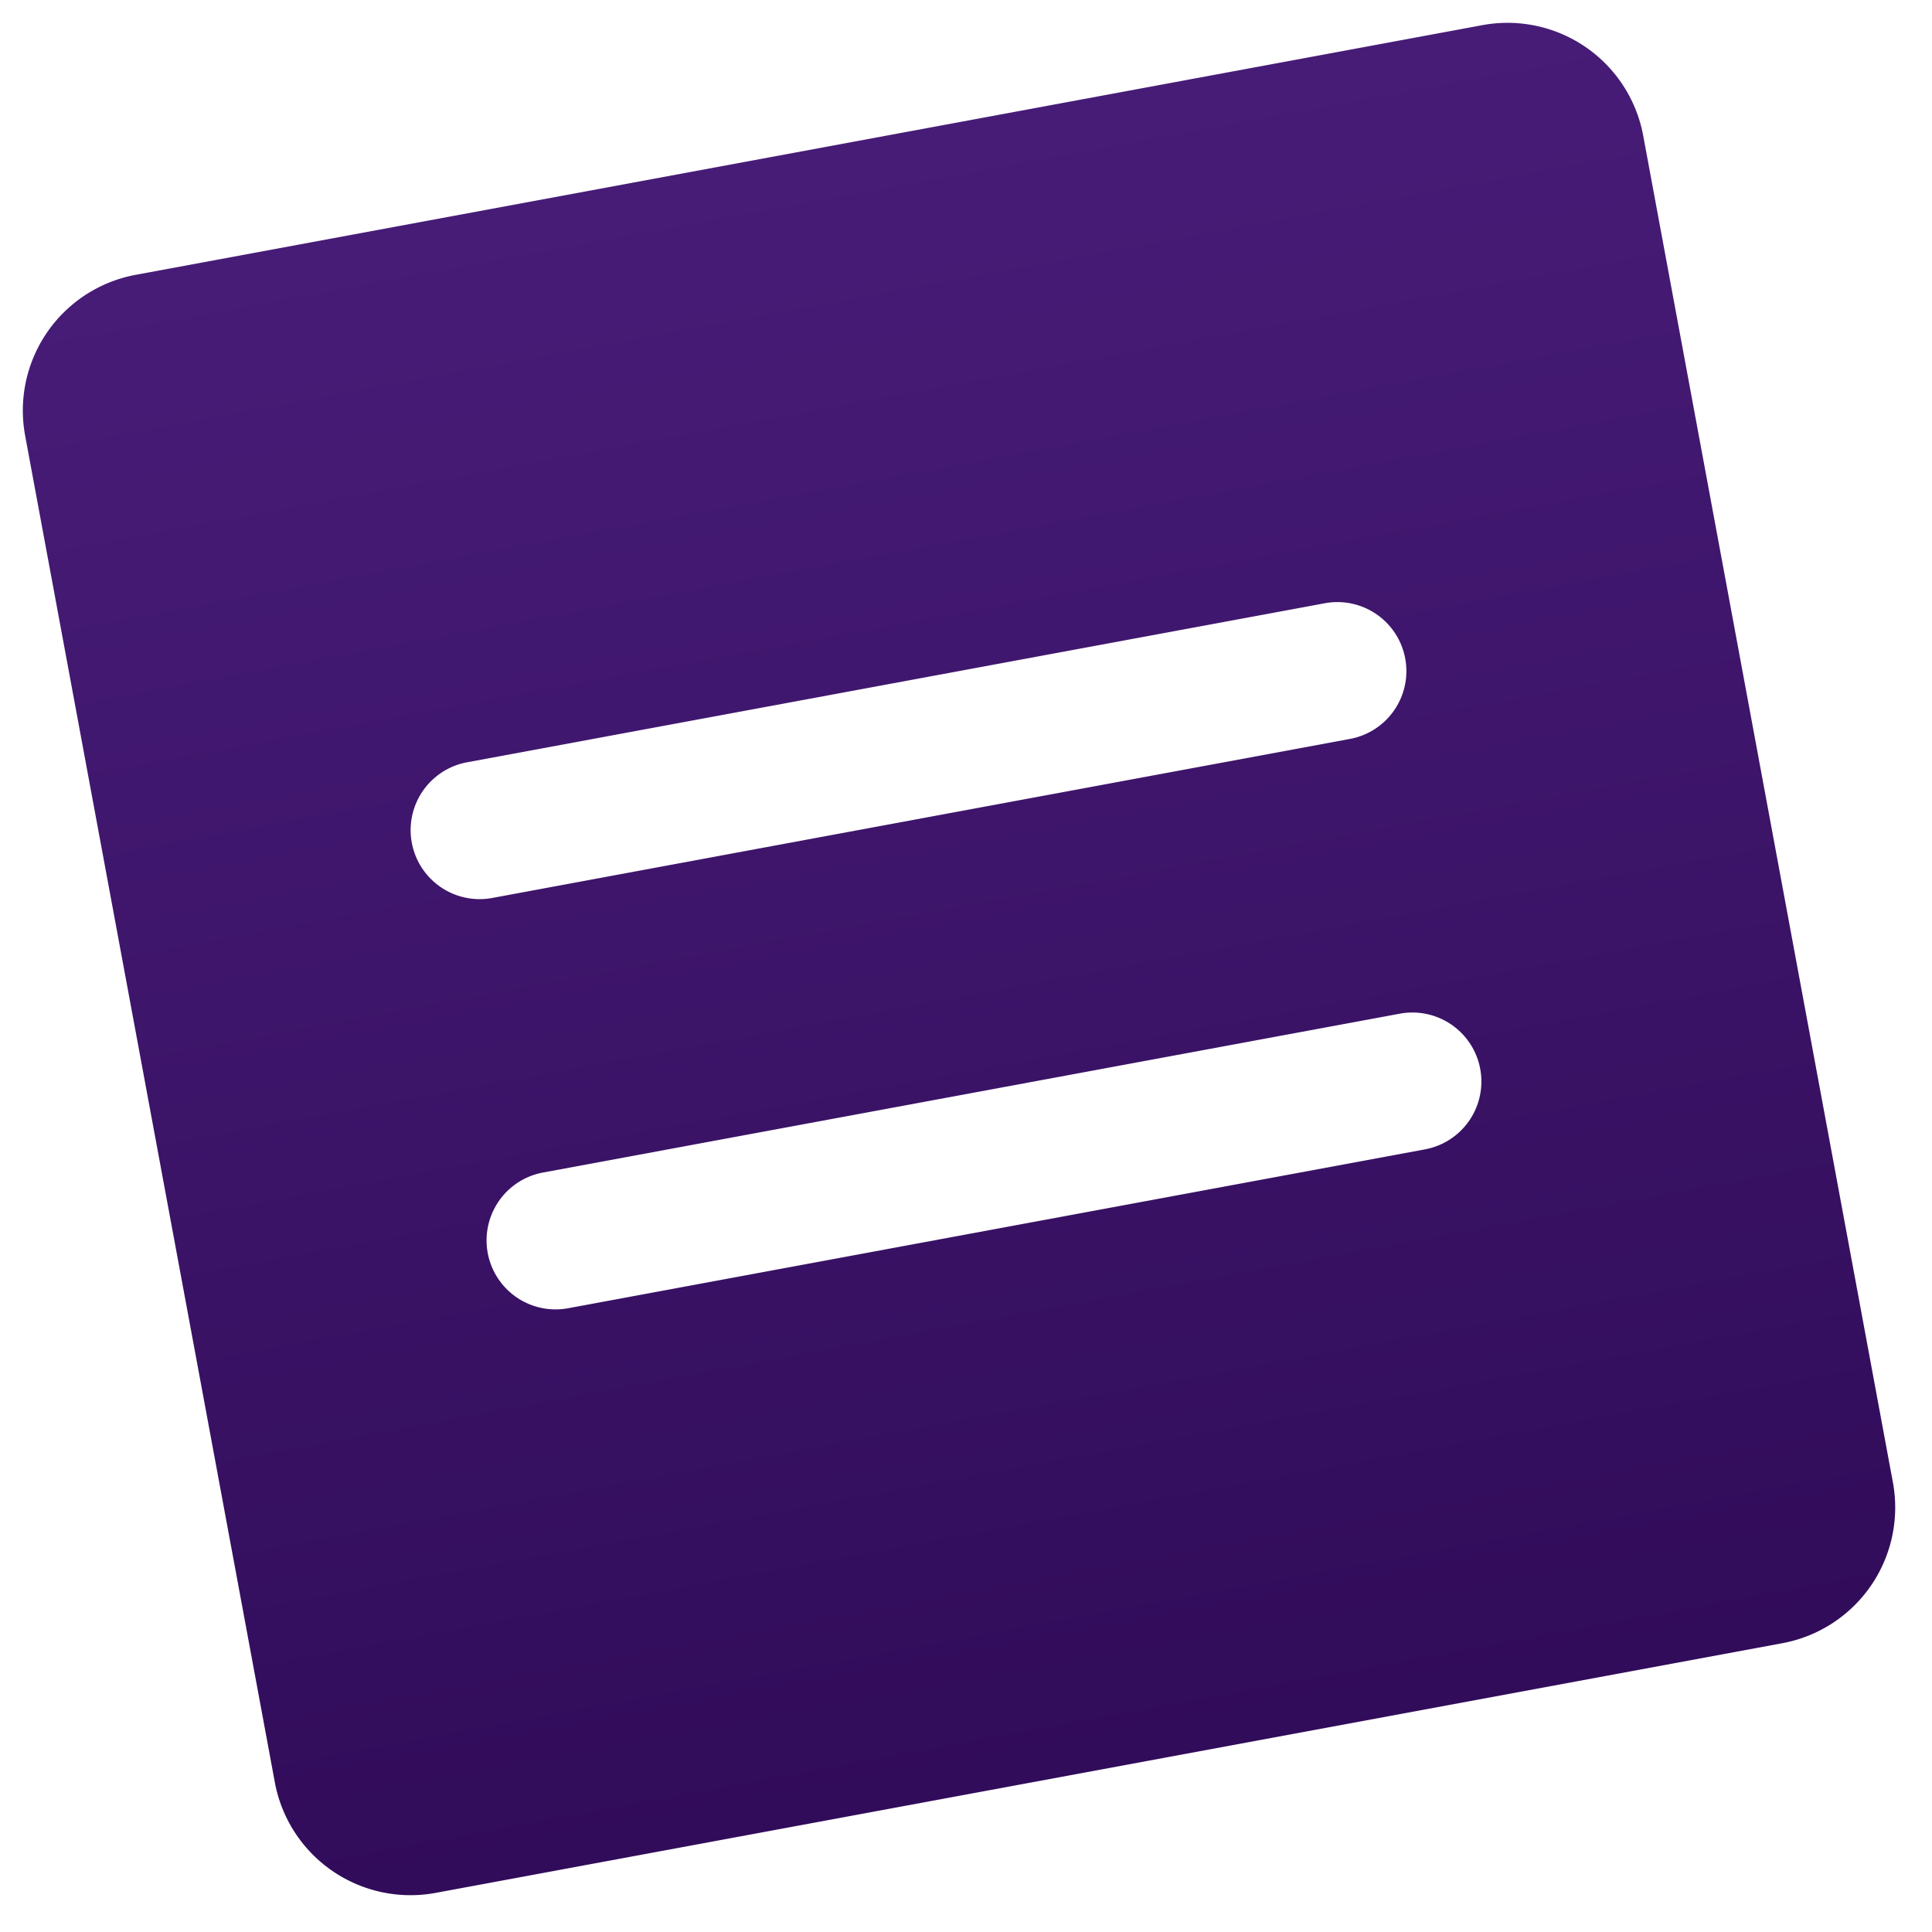 <svg width="112" height="112" fill="none" xmlns="http://www.w3.org/2000/svg"><path fill-rule="evenodd" clip-rule="evenodd" d="M1.458 25.257a8 8 0 0 1 6.408-9.325L85.934 1.458a8 8 0 0 1 9.325 6.408l14.474 78.068a8 8 0 0 1-6.408 9.324l-78.068 14.474a8 8 0 0 1-9.324-6.407L1.458 25.257Zm26.816 47.378a4 4 0 0 1 3.204-4.662l49.67-9.209a4 4 0 1 1 1.459 7.866l-49.67 9.21a4 4 0 0 1-4.663-3.205Zm-1.206-28.443a4 4 0 0 0 1.458 7.866l49.67-9.21a4 4 0 1 0-1.458-7.865l-49.67 9.209Z" fill="url(#a)"/><defs><linearGradient id="a" x1="46.9" y1="8.695" x2="64.291" y2="102.495" gradientUnits="userSpaceOnUse"><stop stop-color="#471C77"/><stop offset="1" stop-color="#310C5A"/></linearGradient></defs></svg>